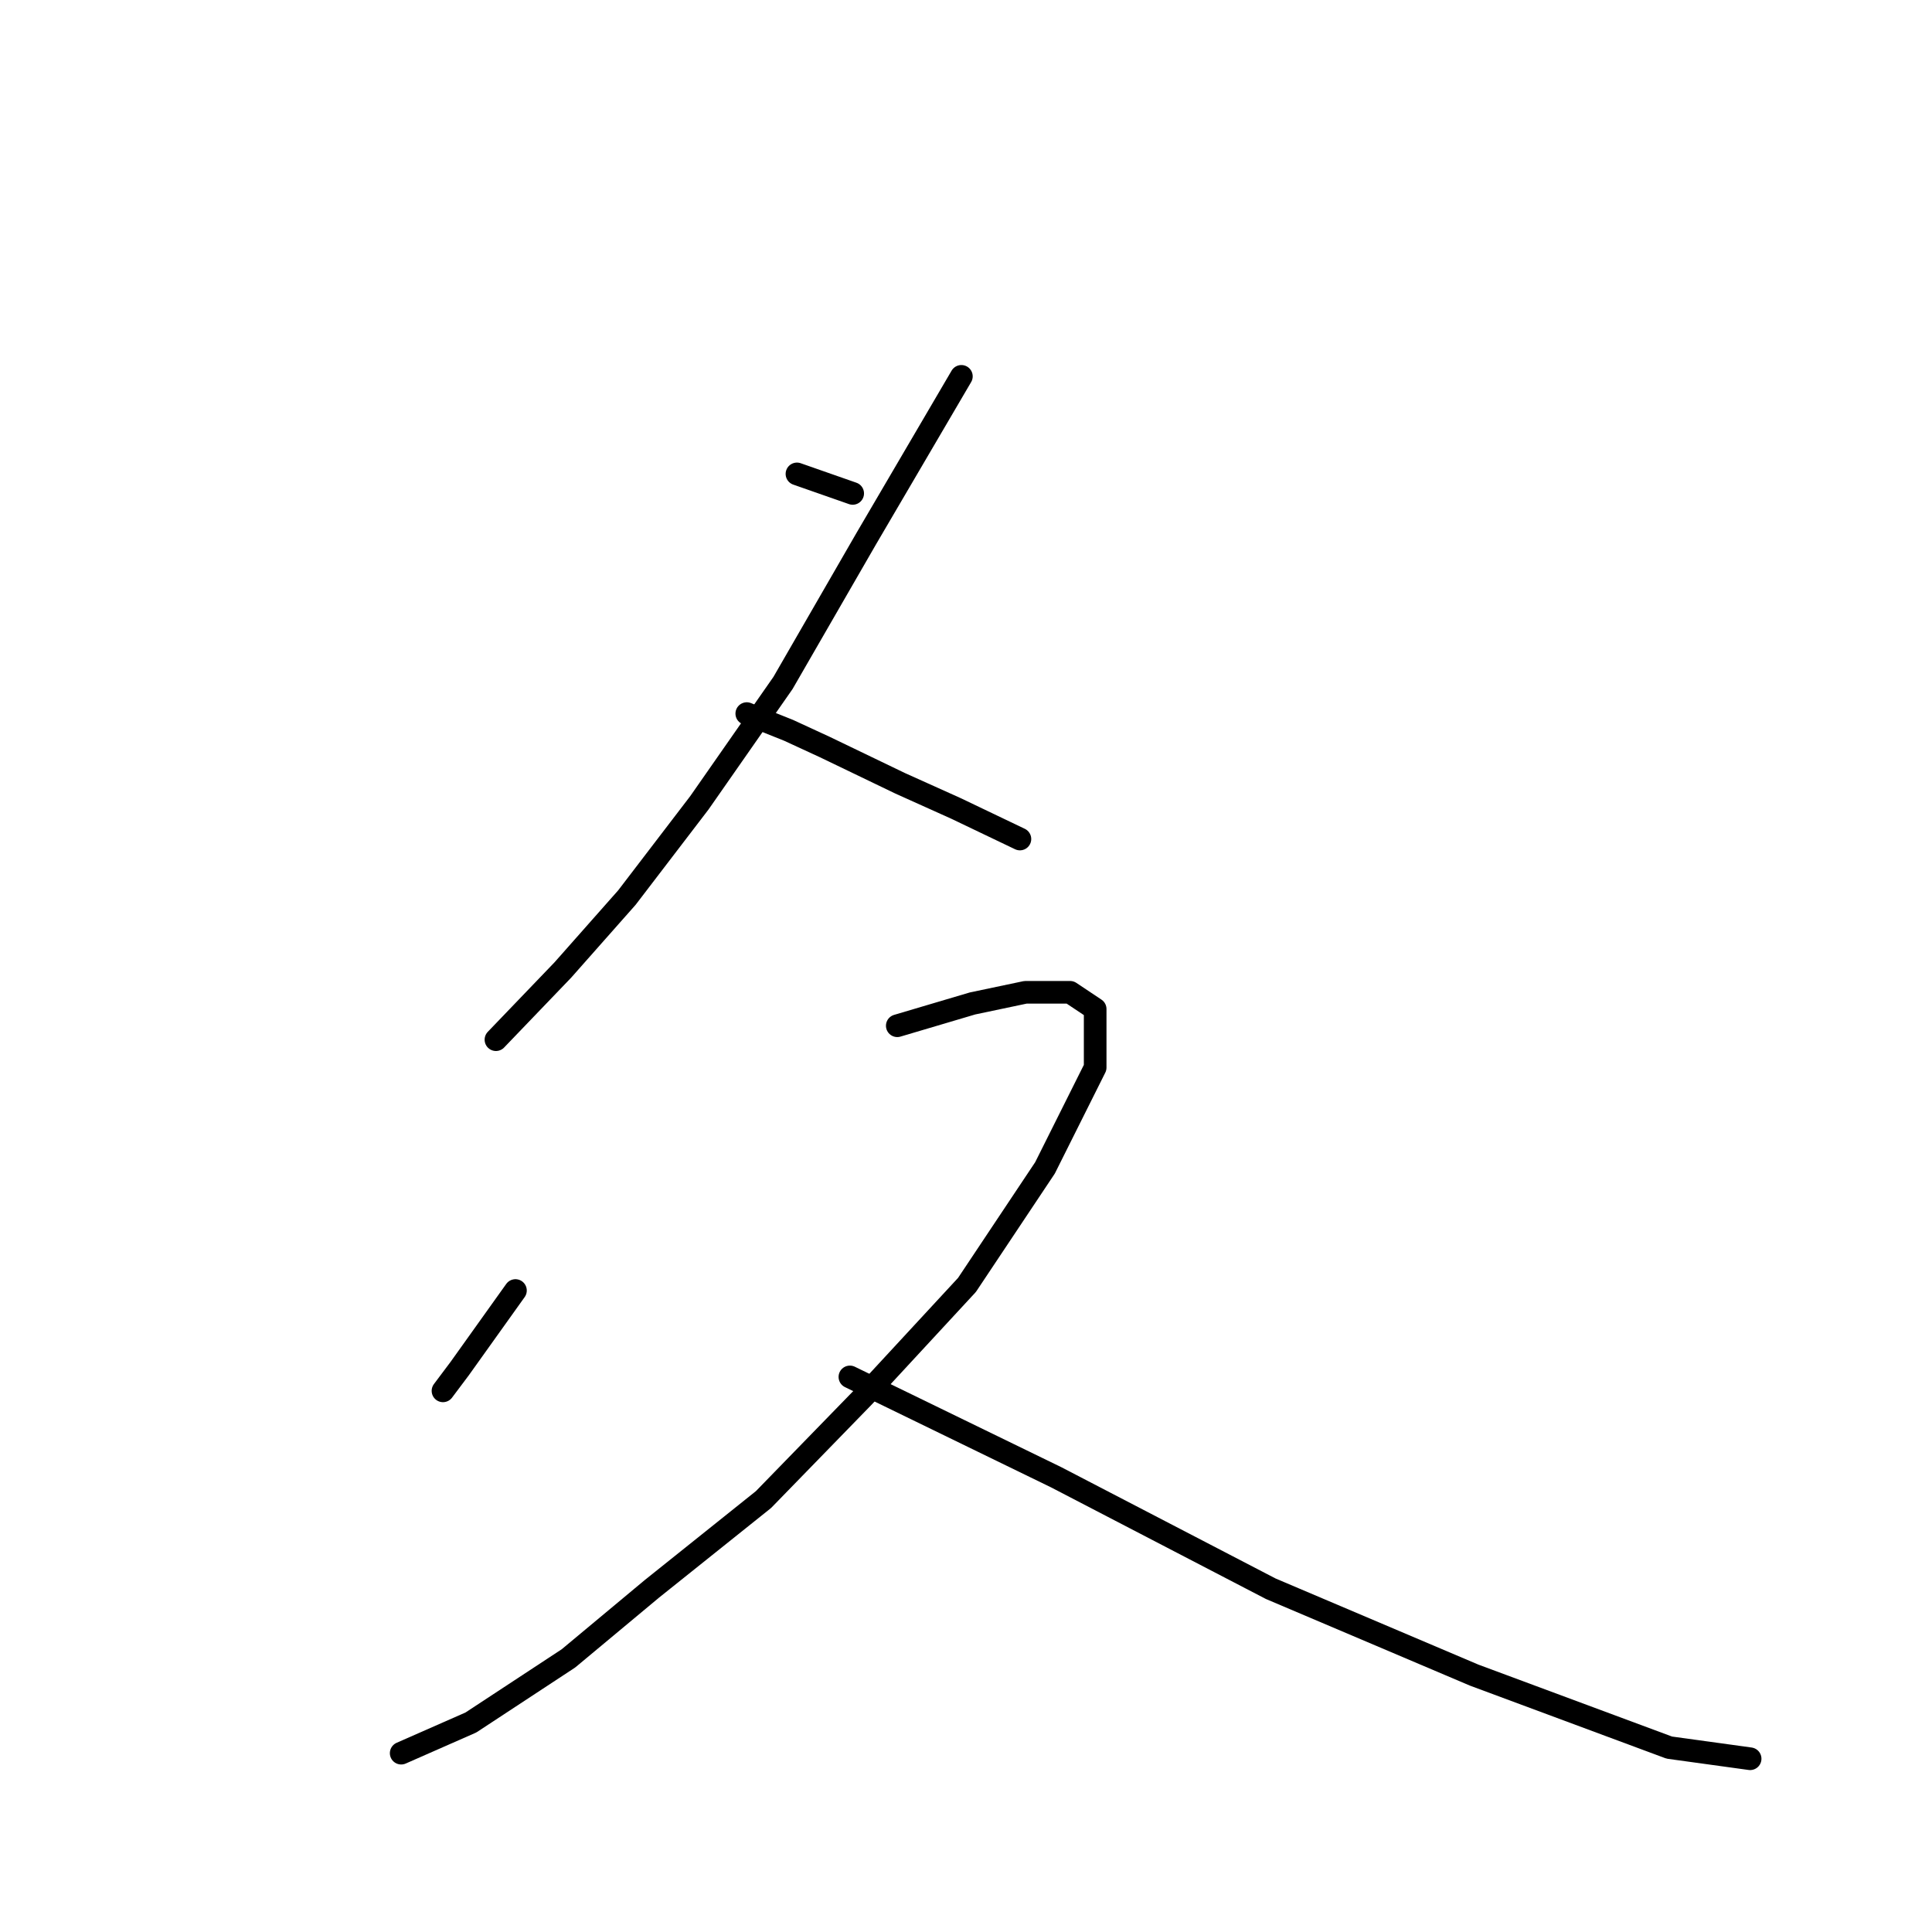 <?xml version="1.0" standalone="no"?>
    <svg width="256" height="256" xmlns="http://www.w3.org/2000/svg" version="1.1">
    <polyline stroke="black" stroke-width="3" stroke-linecap="round" fill="transparent" stroke-linejoin="round" points="105.6 62.795 112.986 65.38 112.986 65.38 " />
        <polyline stroke="black" stroke-width="3" stroke-linecap="round" fill="transparent" stroke-linejoin="round" points="127.388 49.869 114.832 71.289 103.753 90.493 92.674 106.373 83.072 118.929 74.578 128.531 65.715 137.763 65.715 137.763 " />
        <polyline stroke="black" stroke-width="3" stroke-linecap="round" fill="transparent" stroke-linejoin="round" points="98.952 94.555 104.492 96.771 109.293 98.987 119.264 103.787 126.65 107.111 135.144 111.174 135.144 111.174 " />
        <polyline stroke="black" stroke-width="3" stroke-linecap="round" fill="transparent" stroke-linejoin="round" points="68.3 171 60.914 181.341 58.698 184.295 58.698 184.295 " />
        <polyline stroke="black" stroke-width="3" stroke-linecap="round" fill="transparent" stroke-linejoin="round" points="118.894 135.917 128.865 132.962 135.882 131.485 141.791 131.485 145.115 133.701 145.115 141.456 138.467 154.751 128.127 170.262 114.463 185.034 101.168 198.698 86.396 210.516 75.317 219.748 62.391 228.242 53.159 232.304 53.159 232.304 " />
        <polyline stroke="black" stroke-width="3" stroke-linecap="round" fill="transparent" stroke-linejoin="round" points="112.616 182.449 139.945 195.744 168.381 210.516 195.34 221.964 221.191 231.566 231.901 233.043 231.901 233.043 " />
        </svg>